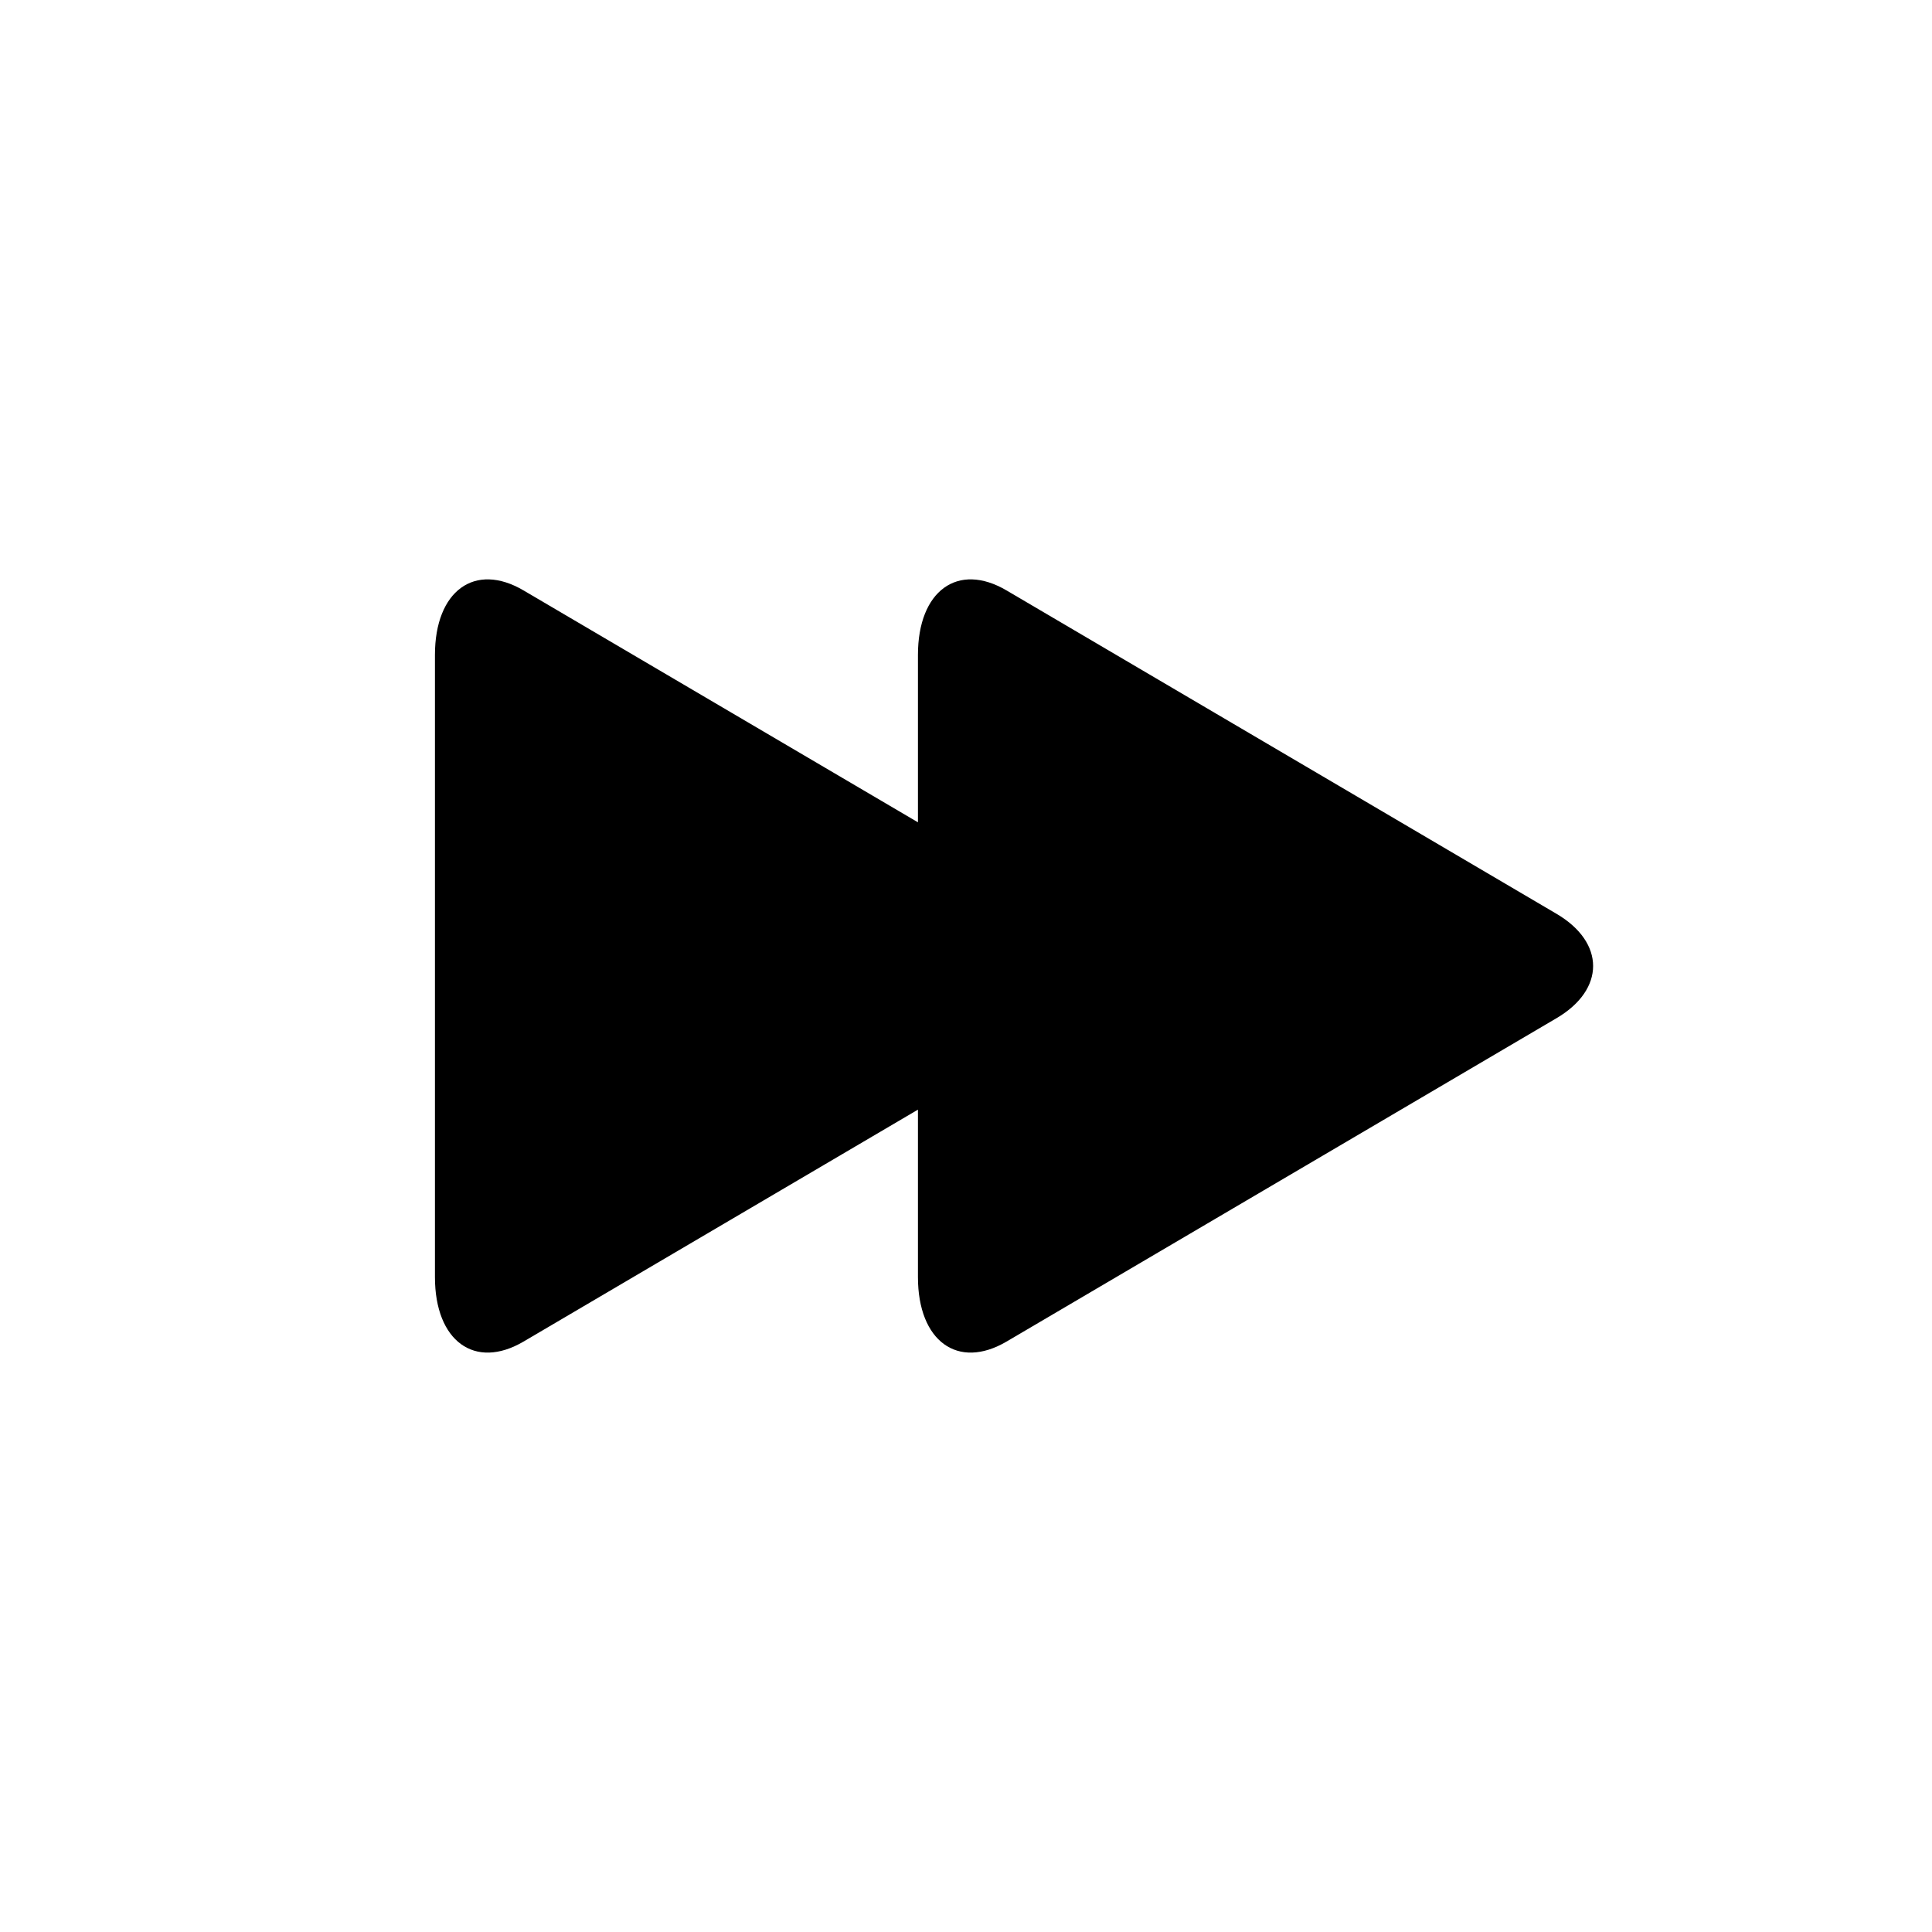 <?xml version="1.0" encoding="utf-8"?>
<!-- Generator: Adobe Illustrator 15.1.0, SVG Export Plug-In  -->
<!DOCTYPE svg PUBLIC "-//W3C//DTD SVG 1.1//EN" "http://www.w3.org/Graphics/SVG/1.1/DTD/svg11.dtd">
<svg version="1.1"
	 xmlns="http://www.w3.org/2000/svg" xmlns:xlink="http://www.w3.org/1999/xlink" xmlns:a="http://ns.adobe.com/AdobeSVGViewerExtensions/3.0/"
	 x="0px" y="0px" width="40px" height="40px" viewBox="0 0 40 40" overflow="visible" enable-background="new 0 0 40 40"
	 xml:space="preserve">
<defs>
</defs>
<path fill-rule="evenodd" clip-rule="evenodd" d="M32.227,18.92l-11.386-6.695c-1.01-0.595-1.836,0.006-1.836,1.335v3.465
	l-8.164-4.8c-1.01-0.595-1.836,0.006-1.836,1.335v12.88c0,1.328,0.826,1.929,1.836,1.335l8.164-4.801v3.466
	c0,1.328,0.826,1.929,1.836,1.335l11.386-6.695C33.236,20.486,33.236,19.514,32.227,18.92z"/>
</svg>